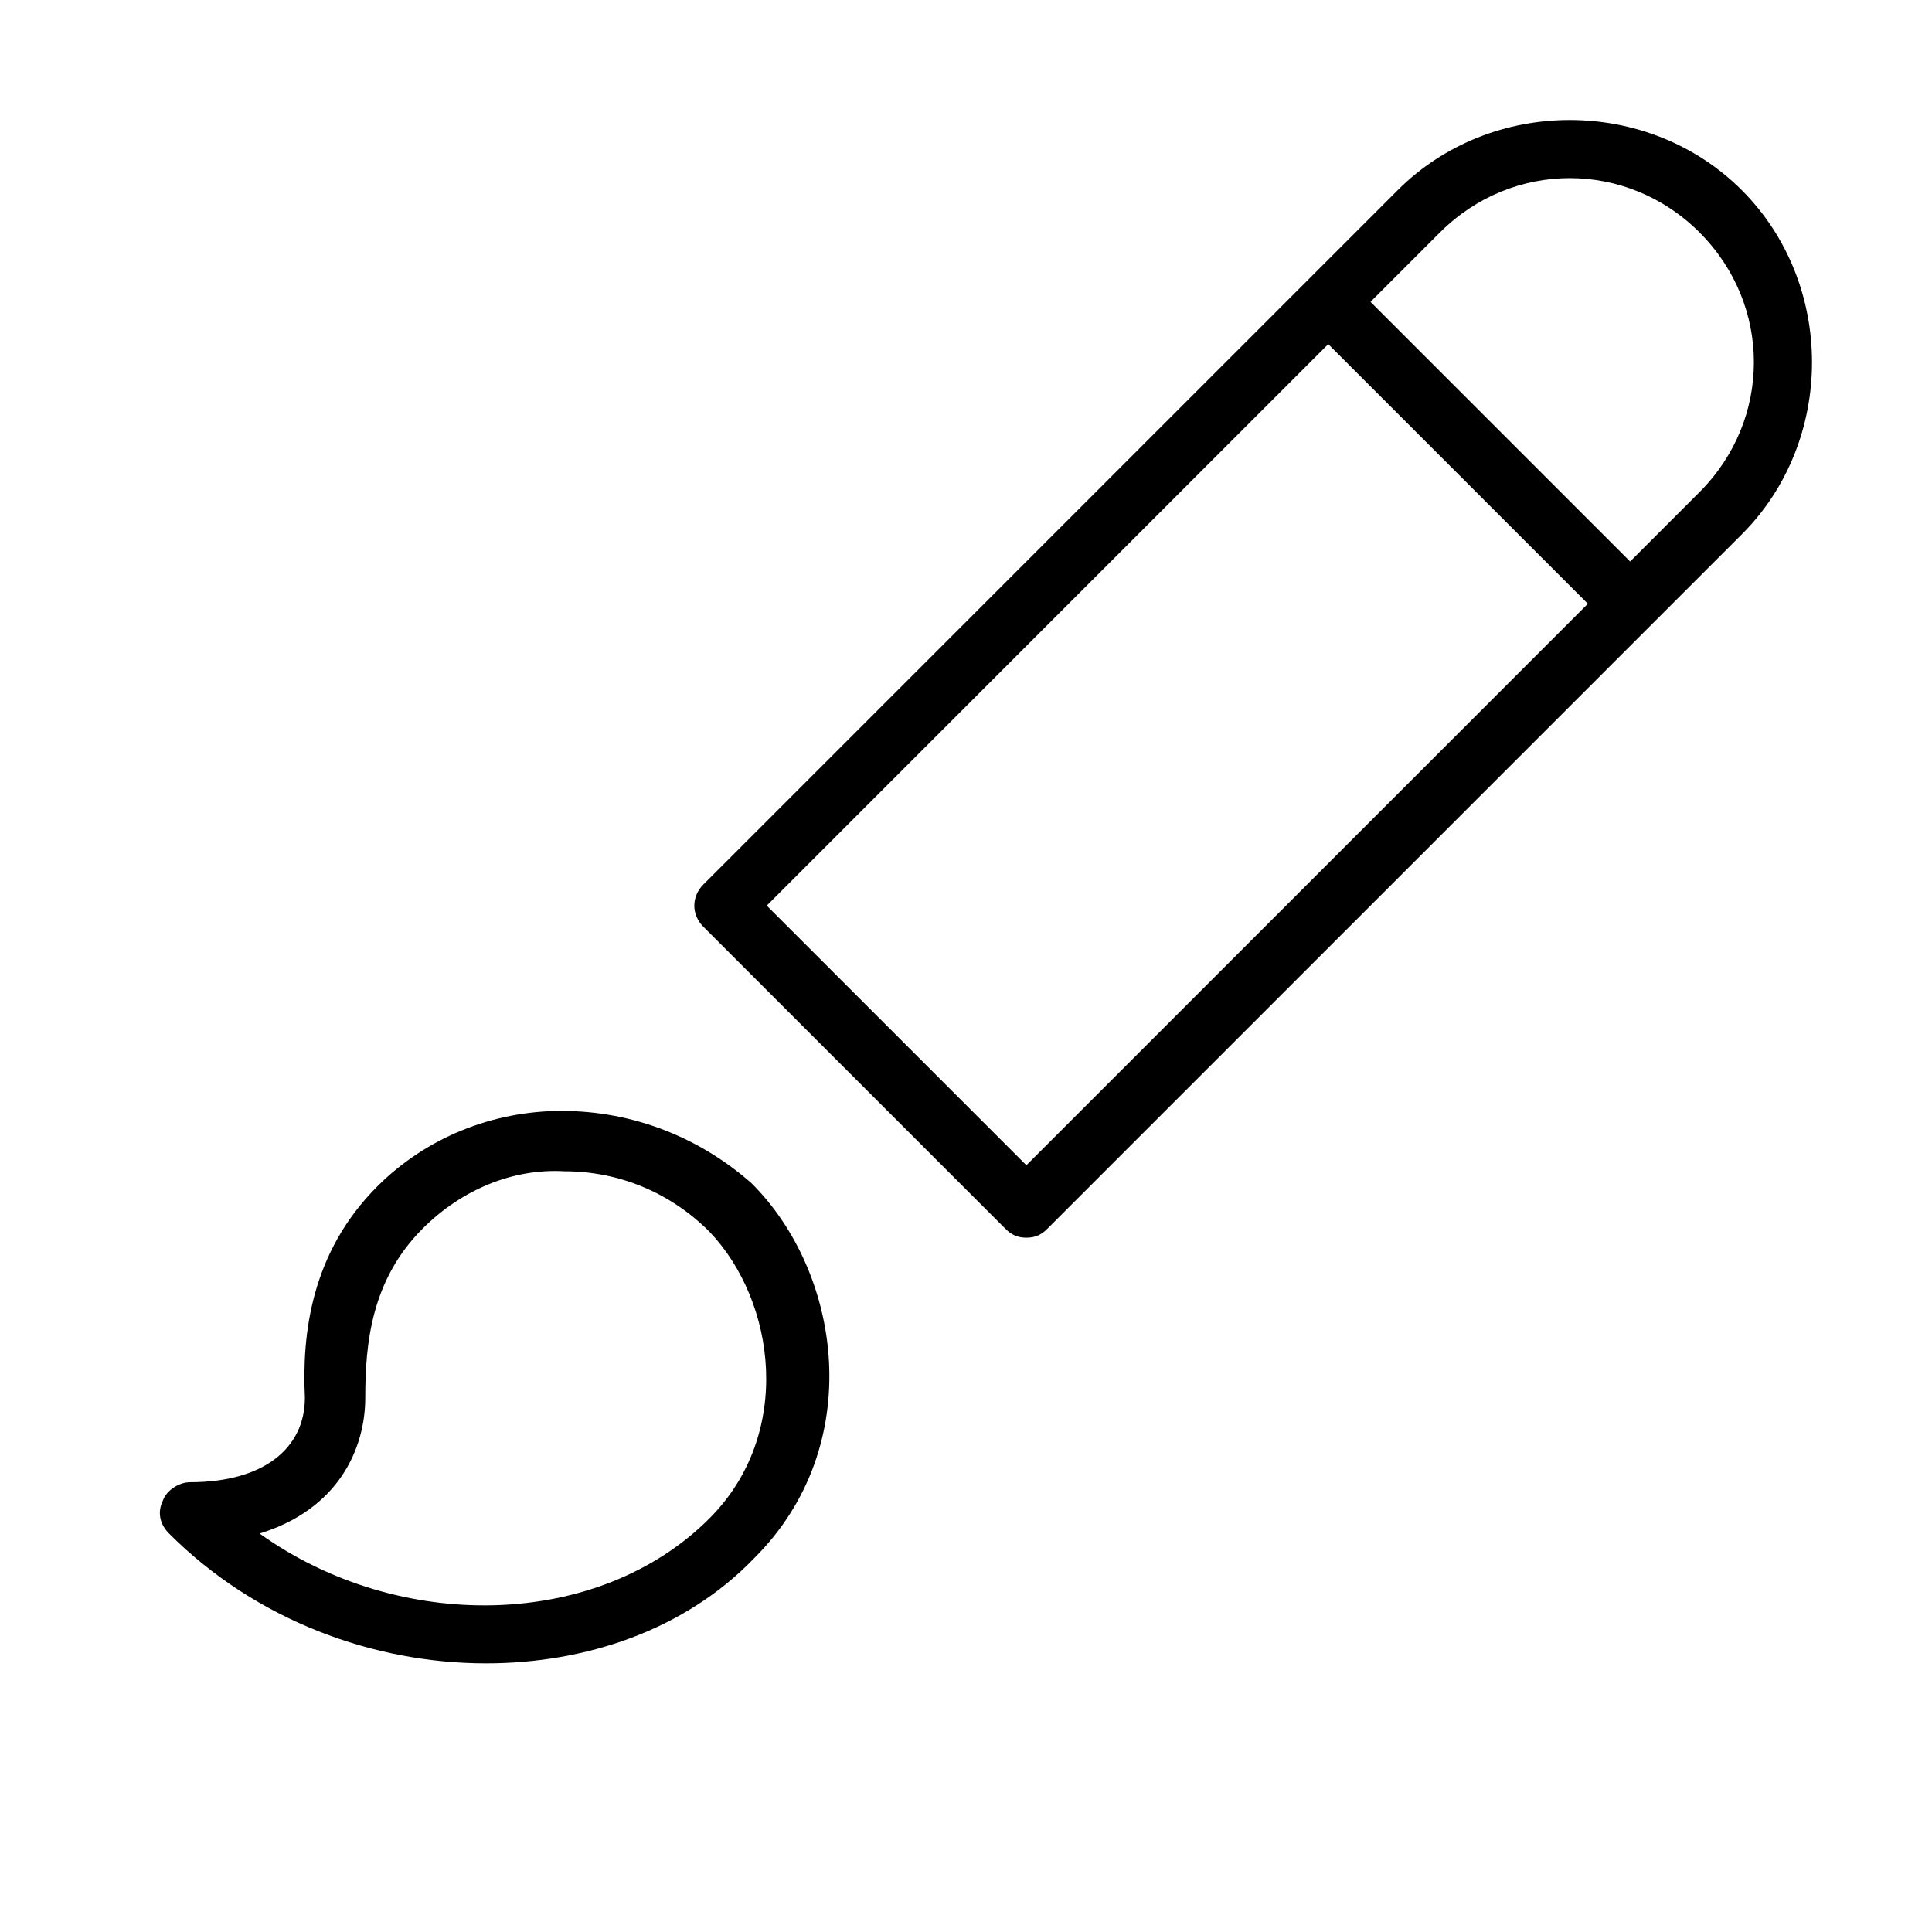 <?xml version="1.0" encoding="utf-8"?>
<!-- Generator: Adobe Illustrator 19.1.0, SVG Export Plug-In . SVG Version: 6.00 Build 0)  -->
<!DOCTYPE svg PUBLIC "-//W3C//DTD SVG 1.1//EN" "http://www.w3.org/Graphics/SVG/1.1/DTD/svg11.dtd">
<svg version="1.1" id="Layer_1" xmlns="http://www.w3.org/2000/svg" xmlns:xlink="http://www.w3.org/1999/xlink" x="0px" y="0px"
	 width="64px" height="64px" viewBox="0 0 64 64" enable-background="new 0 0 64 64" xml:space="preserve">
<path d="M34,41c0.3,0,0.5-0.1,0.7-0.3l23-23c3.1-3.1,3.1-8.3,0-11.4c-3.1-3.1-8.3-3.1-11.4,0l-23,23c-0.4,0.4-0.4,1,0,1.4l10,10
	C33.5,40.9,33.7,41,34,41z M47.7,7.7c2.4-2.4,6.2-2.4,8.6,0s2.4,6.2,0,8.6L54,18.6L45.4,10L47.7,7.7z M44,11.4l8.6,8.6L34,38.6
	L25.4,30L44,11.4z"/>
<path d="M18.6,36.8c-2.3,0-4.5,0.9-6.1,2.5c-2.2,2.2-2.5,4.9-2.4,7c0,1.7-1.4,2.8-3.8,2.8c-0.4,0-0.8,0.3-0.9,0.6
	c-0.2,0.4-0.1,0.8,0.2,1.1c2.9,2.9,6.8,4.3,10.5,4.3c3.3,0,6.6-1.1,8.9-3.5c3.7-3.7,2.9-9.4-0.1-12.4C23.2,37.7,21,36.8,18.6,36.8
	C18.6,36.8,18.6,36.8,18.6,36.8z M23.5,50.3c-3.7,3.7-10.3,3.8-14.9,0.5c2.6-0.8,3.5-2.8,3.5-4.5c0-1.8,0.2-3.9,1.9-5.6
	c1.3-1.3,3-2,4.7-1.9c1.8,0,3.5,0.7,4.8,2C25.7,43.1,26.3,47.5,23.5,50.3z"/>
</svg>
